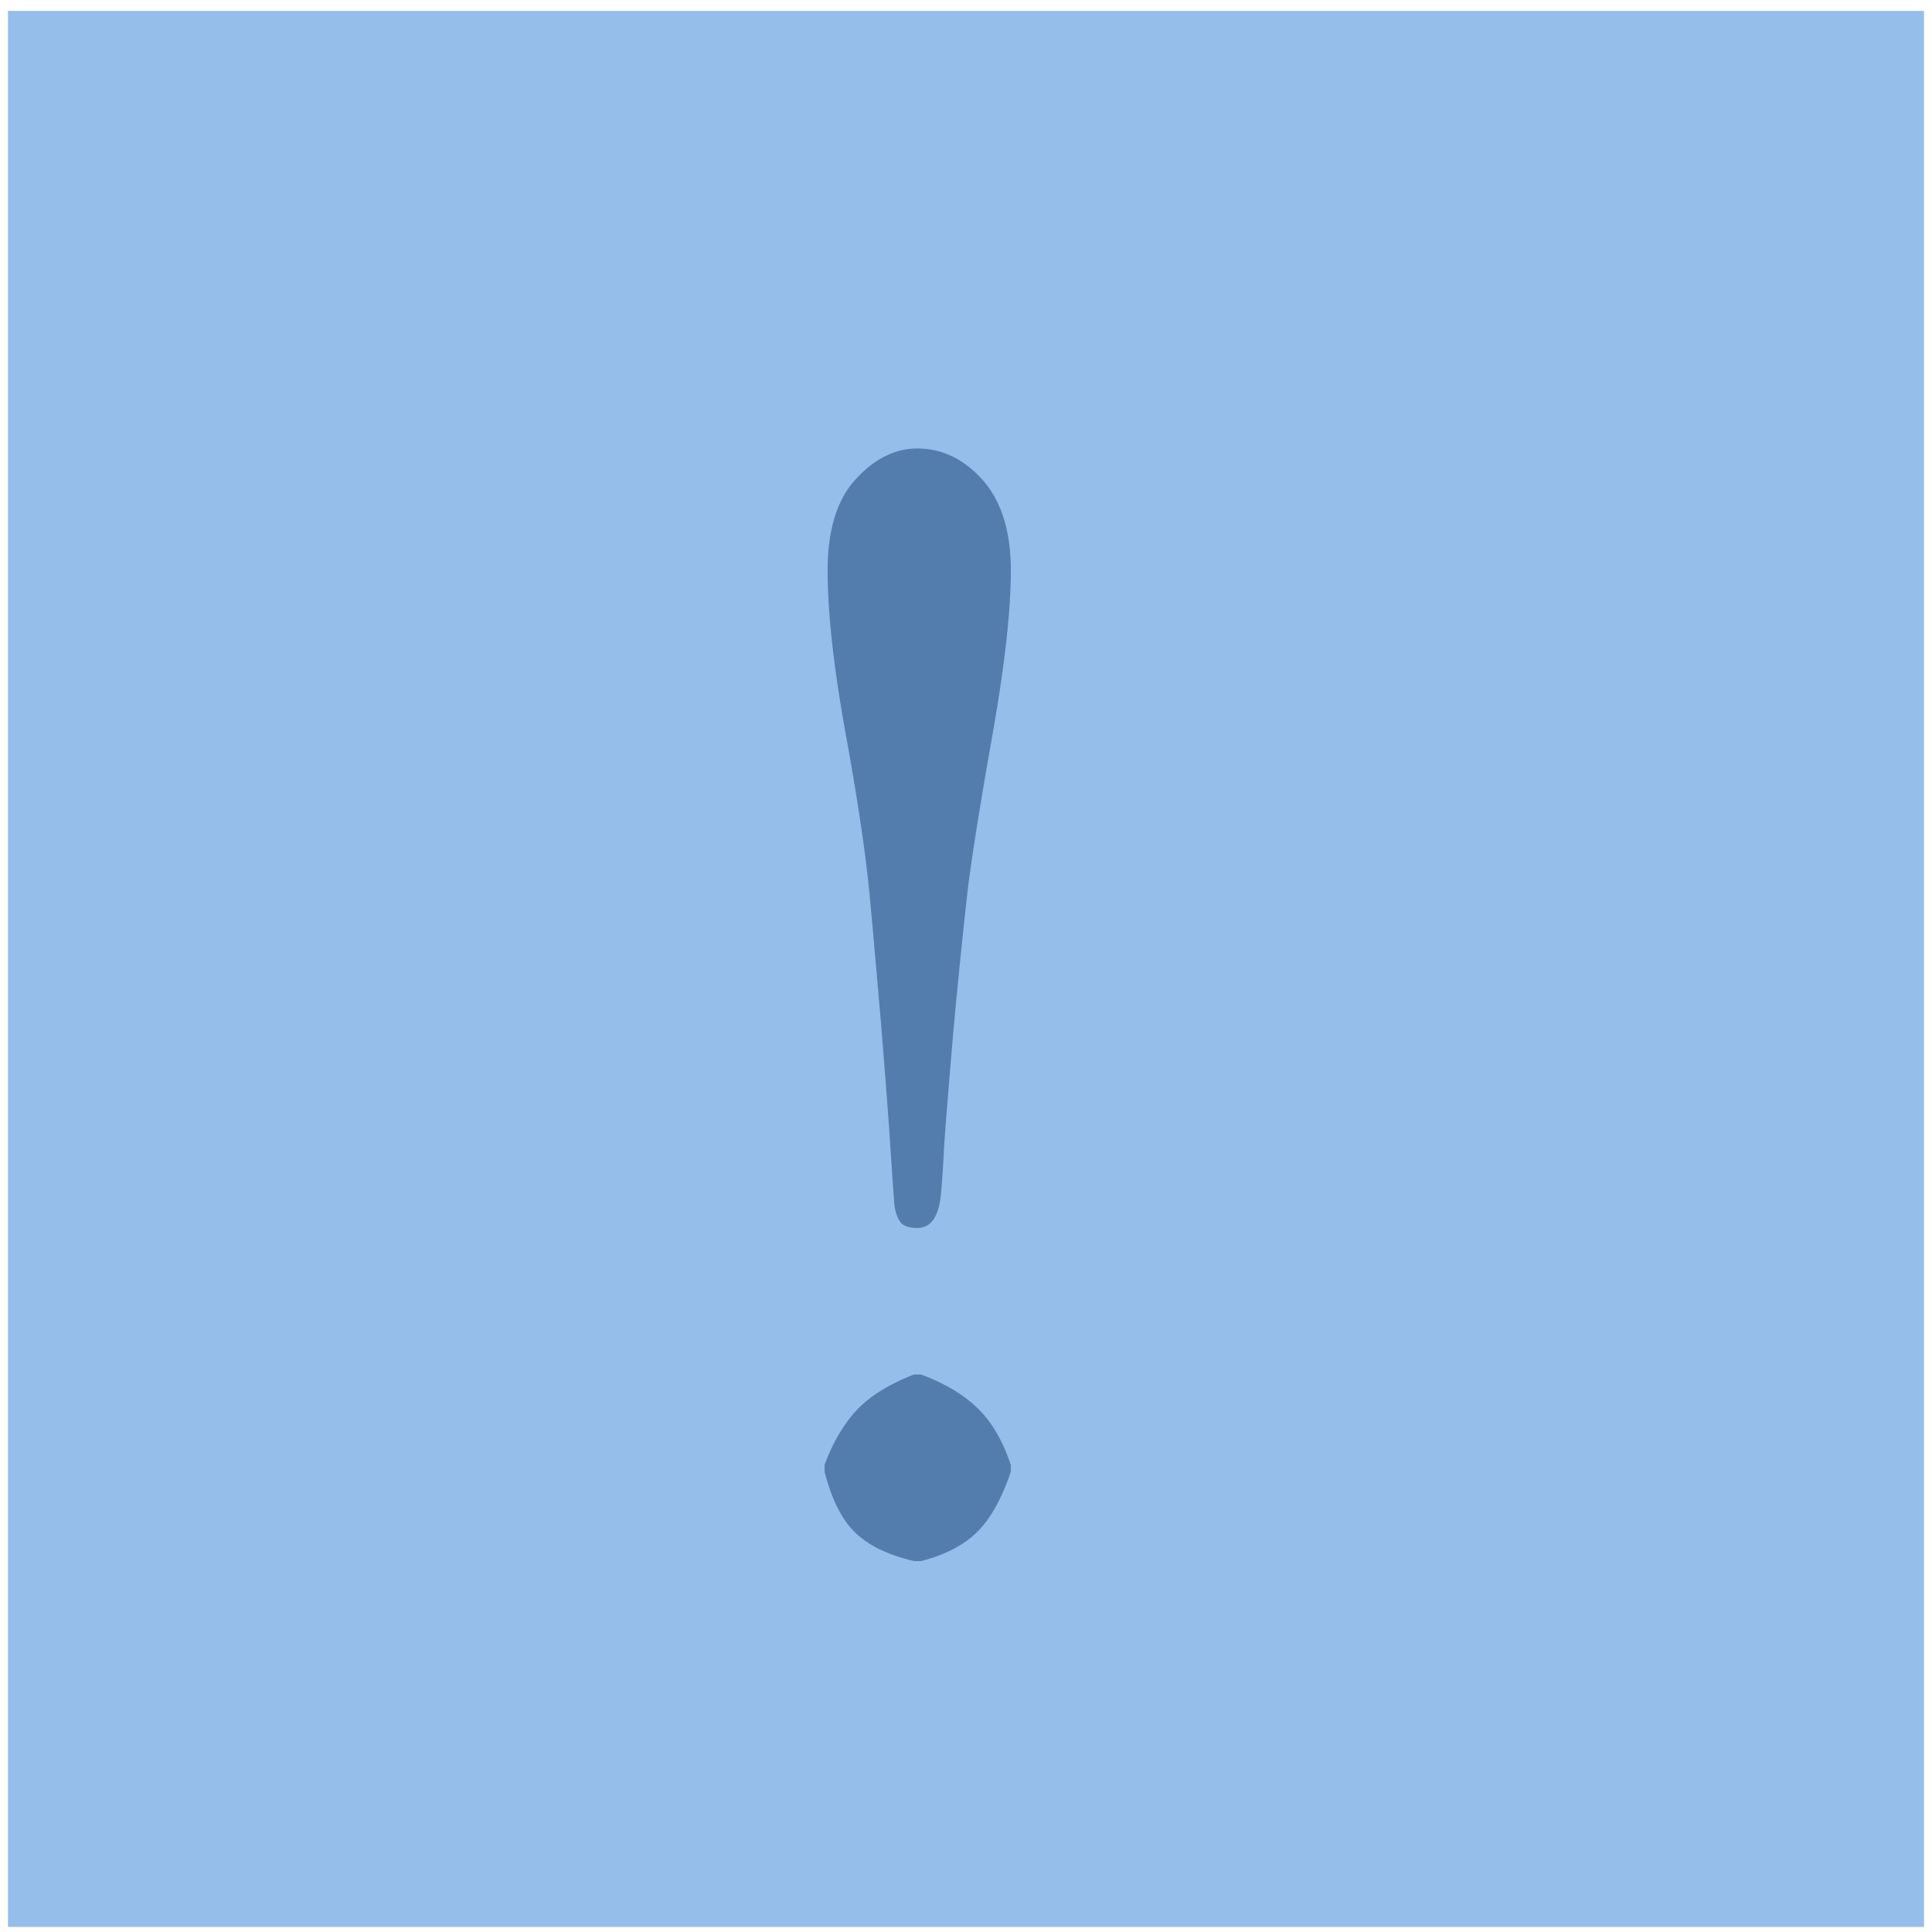 <svg xmlns="http://www.w3.org/2000/svg" width="58" height="58" shape-rendering="geometricPrecision" text-rendering="geometricPrecision" image-rendering="optimizeQuality" fill-rule="evenodd" clip-rule="evenodd"><path fill="#96beeb" d="M.239.328H57.76v57.521H.239z"/><path d="M27.538 13.464c.749 0 1.399.316 1.966.949.558.634.842 1.542.842 2.709 0 1.242-.192 2.917-.567 5.025-.375 2.117-.617 3.658-.733 4.617a203.303 203.303 0 00-.45 4.475c-.117 1.408-.209 2.5-.258 3.266a31.198 31.198 0 01-.092 1.359c-.067.666-.3 1-.708 1-.25 0-.417-.059-.5-.167-.092-.117-.15-.283-.184-.492-.017-.208-.066-.85-.133-1.916a278.75 278.75 0 00-.284-3.7c-.116-1.334-.225-2.609-.341-3.825-.117-1.192-.35-2.767-.708-4.734-.359-1.983-.542-3.625-.542-4.908 0-1.217.283-2.133.85-2.742.558-.608 1.175-.916 1.842-.916zM24.754 44.18v-.2c.242-.666.567-1.216.958-1.641.4-.425.975-.784 1.726-1.075h.216c.733.275 1.309.625 1.725 1.041.417.417.734.975.967 1.675v.2c-.267.792-.6 1.4-1 1.8-.409.409-.975.7-1.692.884h-.216c-.784-.184-1.367-.467-1.767-.859-.4-.383-.708-1-.917-1.825z" fill="#537dad" fill-rule="nonzero"/></svg>